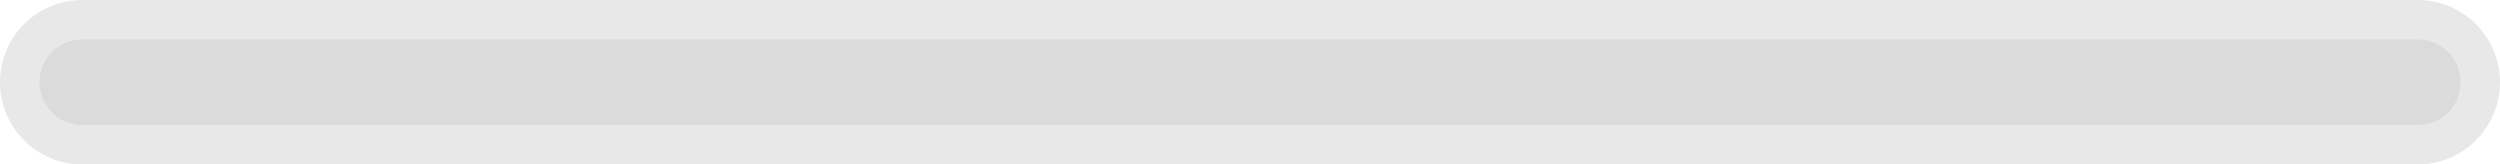 <?xml version="1.0" encoding="utf-8"?>
<!-- Generator: Adobe Illustrator 21.0.0, SVG Export Plug-In . SVG Version: 6.00 Build 0)  -->
<svg version="1.1" xmlns="http://www.w3.org/2000/svg" xmlns:xlink="http://www.w3.org/1999/xlink" x="0px" y="0px"
	 viewBox="0 0 380 25" style="enable-background:new 0 0 380 25;" xml:space="preserve">
<style type="text/css">
	.st0{display:none;}
	.st1{display:inline;}
	.st2{fill:#F7F6F3;}
	.st3{display:inline;fill:#1C1C1B;}
	.st4{fill:#FFD63B;stroke:#FFFFFF;stroke-width:3;stroke-linejoin:bevel;stroke-miterlimit:10;}
	.st5{fill:#FFFFFF;}
	.st6{fill:#58595B;}
	.st7{opacity:0.3;}
	.st8{fill:none;stroke:#231F20;stroke-width:3;stroke-miterlimit:10;}
	.st9{fill:none;stroke:#FF5515;stroke-width:4;stroke-miterlimit:10;}
	.st10{fill:#F7F6F3;stroke:#231F20;stroke-width:3;stroke-miterlimit:10;}
	.st11{fill:#2196F3;}
	.st12{fill:#FFFFFF;stroke:#231F20;stroke-width:3;stroke-miterlimit:10;}
	.st13{fill:#FF9A22;}
	.st14{fill:none;stroke:#00843C;stroke-width:3;stroke-miterlimit:10;}
	.st15{fill:none;stroke:#FF9A22;stroke-width:4;stroke-miterlimit:10;}
	.st16{fill:none;stroke:#FF9A22;stroke-width:3;stroke-miterlimit:10;}
	.st17{fill:#FF5515;}
	.st18{fill:#FFFFFF;stroke:#ED1C24;stroke-width:3;stroke-miterlimit:10;}
	.st19{fill:none;stroke:#ED1C24;stroke-width:3;stroke-miterlimit:10;}
	.st20{fill:none;stroke:#000000;stroke-width:4;stroke-miterlimit:10;}
	.st21{fill:none;stroke:#000000;stroke-width:3;stroke-miterlimit:10;}
	.st22{fill:none;stroke:#2196F3;stroke-width:4;stroke-linecap:round;stroke-linejoin:round;stroke-miterlimit:10;}
	.st23{fill:#F7F6F3;stroke:#2196F3;stroke-width:4;stroke-linecap:round;stroke-linejoin:round;stroke-miterlimit:10;}
	.st24{fill:#F7F6F3;stroke:#000000;stroke-width:3;stroke-miterlimit:10;}
	.st25{fill:#04A548;stroke:#231F20;stroke-width:3;stroke-miterlimit:10;}
	.st26{fill:none;stroke:#04A548;stroke-width:3;stroke-miterlimit:10;}
	.st27{fill:#F7F6F3;stroke:#04A548;stroke-width:3;stroke-miterlimit:10;}
	.st28{fill:#FFFFFF;stroke:#FF9A22;stroke-width:3;stroke-miterlimit:10;}
	.st29{fill:none;stroke:#FF5515;stroke-width:3;stroke-miterlimit:10;}
	.st30{fill:#04A548;}
	.st31{opacity:0.34;}
	.st32{fill:#231F20;}
	.st33{fill:none;stroke:#231F20;stroke-width:2;stroke-miterlimit:10;}
	.st34{fill:none;stroke:#25B72F;stroke-width:3;stroke-miterlimit:10;}
	.st35{fill:none;stroke:#231F20;stroke-width:1.929;stroke-miterlimit:10;}
	.st36{fill:#FFFFFF;stroke:#231F20;stroke-width:2;stroke-miterlimit:10;}
	.st37{fill:#25B72F;}
	.st38{fill:#25B72F;stroke:#231F20;stroke-width:2;stroke-miterlimit:10;}
	.st39{fill:none;stroke:#231F20;stroke-width:1.989;stroke-miterlimit:10;}
	.st40{fill:#FFFFFF;stroke:#231F20;stroke-width:2.268;stroke-miterlimit:10;}
	.st41{fill:none;stroke:#231F20;stroke-width:2.316;stroke-miterlimit:10;}
	.st42{fill:none;stroke:#231F20;stroke-width:0.959;stroke-miterlimit:10;}
	.st43{fill:none;stroke:#FF9A22;stroke-width:2;stroke-miterlimit:10;}
	.st44{fill:none;stroke:#FF5515;stroke-width:2;stroke-miterlimit:10;}
	.st45{fill:none;stroke:#2196F3;stroke-width:2;stroke-miterlimit:10;}
	.st46{fill:#FF5515;stroke:#FF5515;stroke-width:2;stroke-miterlimit:10;}
	.st47{fill:none;stroke:#F7F6F3;stroke-width:2;stroke-miterlimit:10;}
	.st48{fill:#FF9A22;stroke:#FF9A22;stroke-width:2;stroke-miterlimit:10;}
	.st49{fill:#F7F6F3;stroke:#231F20;stroke-width:2;stroke-miterlimit:10;}
	.st50{fill:none;stroke:#FD4741;stroke-width:3;stroke-linejoin:round;stroke-miterlimit:10;}
	.st51{fill:none;stroke:#D1D3D4;stroke-width:1.768;stroke-miterlimit:10;}
	.st52{fill:none;stroke:#F23030;stroke-width:4;stroke-miterlimit:10;}
	.st53{fill:#F23030;}
	.st54{opacity:0.1;}
	.st55{fill:none;stroke:#F23030;stroke-width:3;}
	.st56{fill:none;stroke:#F23030;stroke-width:3;stroke-linejoin:round;}
	.st57{fill:none;stroke:#F23030;stroke-width:2;stroke-linejoin:round;}
	.st58{fill:none;stroke:#F23030;}
	.st59{fill:none;stroke:#F23030;stroke-width:2;}
	.st60{opacity:0.2;fill:#54D363;}
	.st61{fill:none;stroke:#0AA51C;stroke-width:3.923;stroke-linejoin:round;stroke-miterlimit:10;}
	.st62{fill:#25B72F;stroke:#231F20;stroke-width:3;stroke-miterlimit:10;}
	.st63{fill:none;stroke:#37B44A;stroke-width:2.286;stroke-miterlimit:10;}
	.st64{fill:none;stroke:#231F20;stroke-width:2;stroke-miterlimit:10;}
	.st65{fill:none;stroke:#231F20;stroke-width:1.962;stroke-miterlimit:10;}
	.st66{fill:#FF9A22;stroke:#231F20;stroke-width:2;stroke-miterlimit:10;}
	.st67{fill:none;stroke:#231F20;stroke-width:2.005;stroke-miterlimit:10;}
	.st68{fill:none;stroke:#2196F3;stroke-width:3;stroke-miterlimit:10;}
	.st69{fill:none;stroke:#F7941E;stroke-width:2;stroke-miterlimit:10;}
	.st70{fill:none;stroke:#000000;stroke-width:2.859;stroke-miterlimit:10;}
	.st71{fill:none;stroke:#FFD63B;stroke-width:4;stroke-linecap:round;stroke-miterlimit:10;}
	.st72{fill:#DBDBDB;}
	.st73{fill:#E8E8E8;}
	.st74{fill:none;stroke:#FFD63B;stroke-width:2;stroke-linecap:round;stroke-linejoin:round;stroke-miterlimit:10;}
	.st75{fill:none;stroke:#000000;stroke-width:2;stroke-linejoin:round;stroke-miterlimit:10;}
	.st76{fill:#FFFFFF;stroke:#2196F3;stroke-width:3;stroke-miterlimit:10;}
	.st77{fill:#FFD63B;}
	.st78{fill:none;stroke:#FFFFFF;stroke-width:3;stroke-linejoin:bevel;stroke-miterlimit:10;}
	.st79{fill:none;stroke:#FFD63B;stroke-width:3;stroke-miterlimit:10;}
	.st80{opacity:0.2;fill:#FFFFFF;}
</style>
<g id="Layer_2" class="st0">
	<g class="st1">
		<rect x="-2175.5" y="-3065" class="st2" width="6368.5" height="5472"/>
	</g>
</g>
<g id="Layer_1">
	<g id="arrow_1_">
	</g>
	<g id="arrow">
	</g>
	<g>
		<path class="st72" d="M12.5,22C7.3,22,3,17.7,3,12.5S7.3,3,12.5,3h355c5.2,0,9.5,4.3,9.5,9.5s-4.3,9.5-9.5,9.5H12.5z"/>
		<path class="st73" d="M367.5,6c3.6,0,6.5,2.9,6.5,6.5s-2.9,6.5-6.5,6.5h-355C8.9,19,6,16.1,6,12.5S8.9,6,12.5,6H367.5 M367.5,0
			h-355C5.6,0,0,5.6,0,12.5S5.6,25,12.5,25h355c6.9,0,12.5-5.6,12.5-12.5S374.4,0,367.5,0L367.5,0z"/>
	</g>
</g>
</svg>
